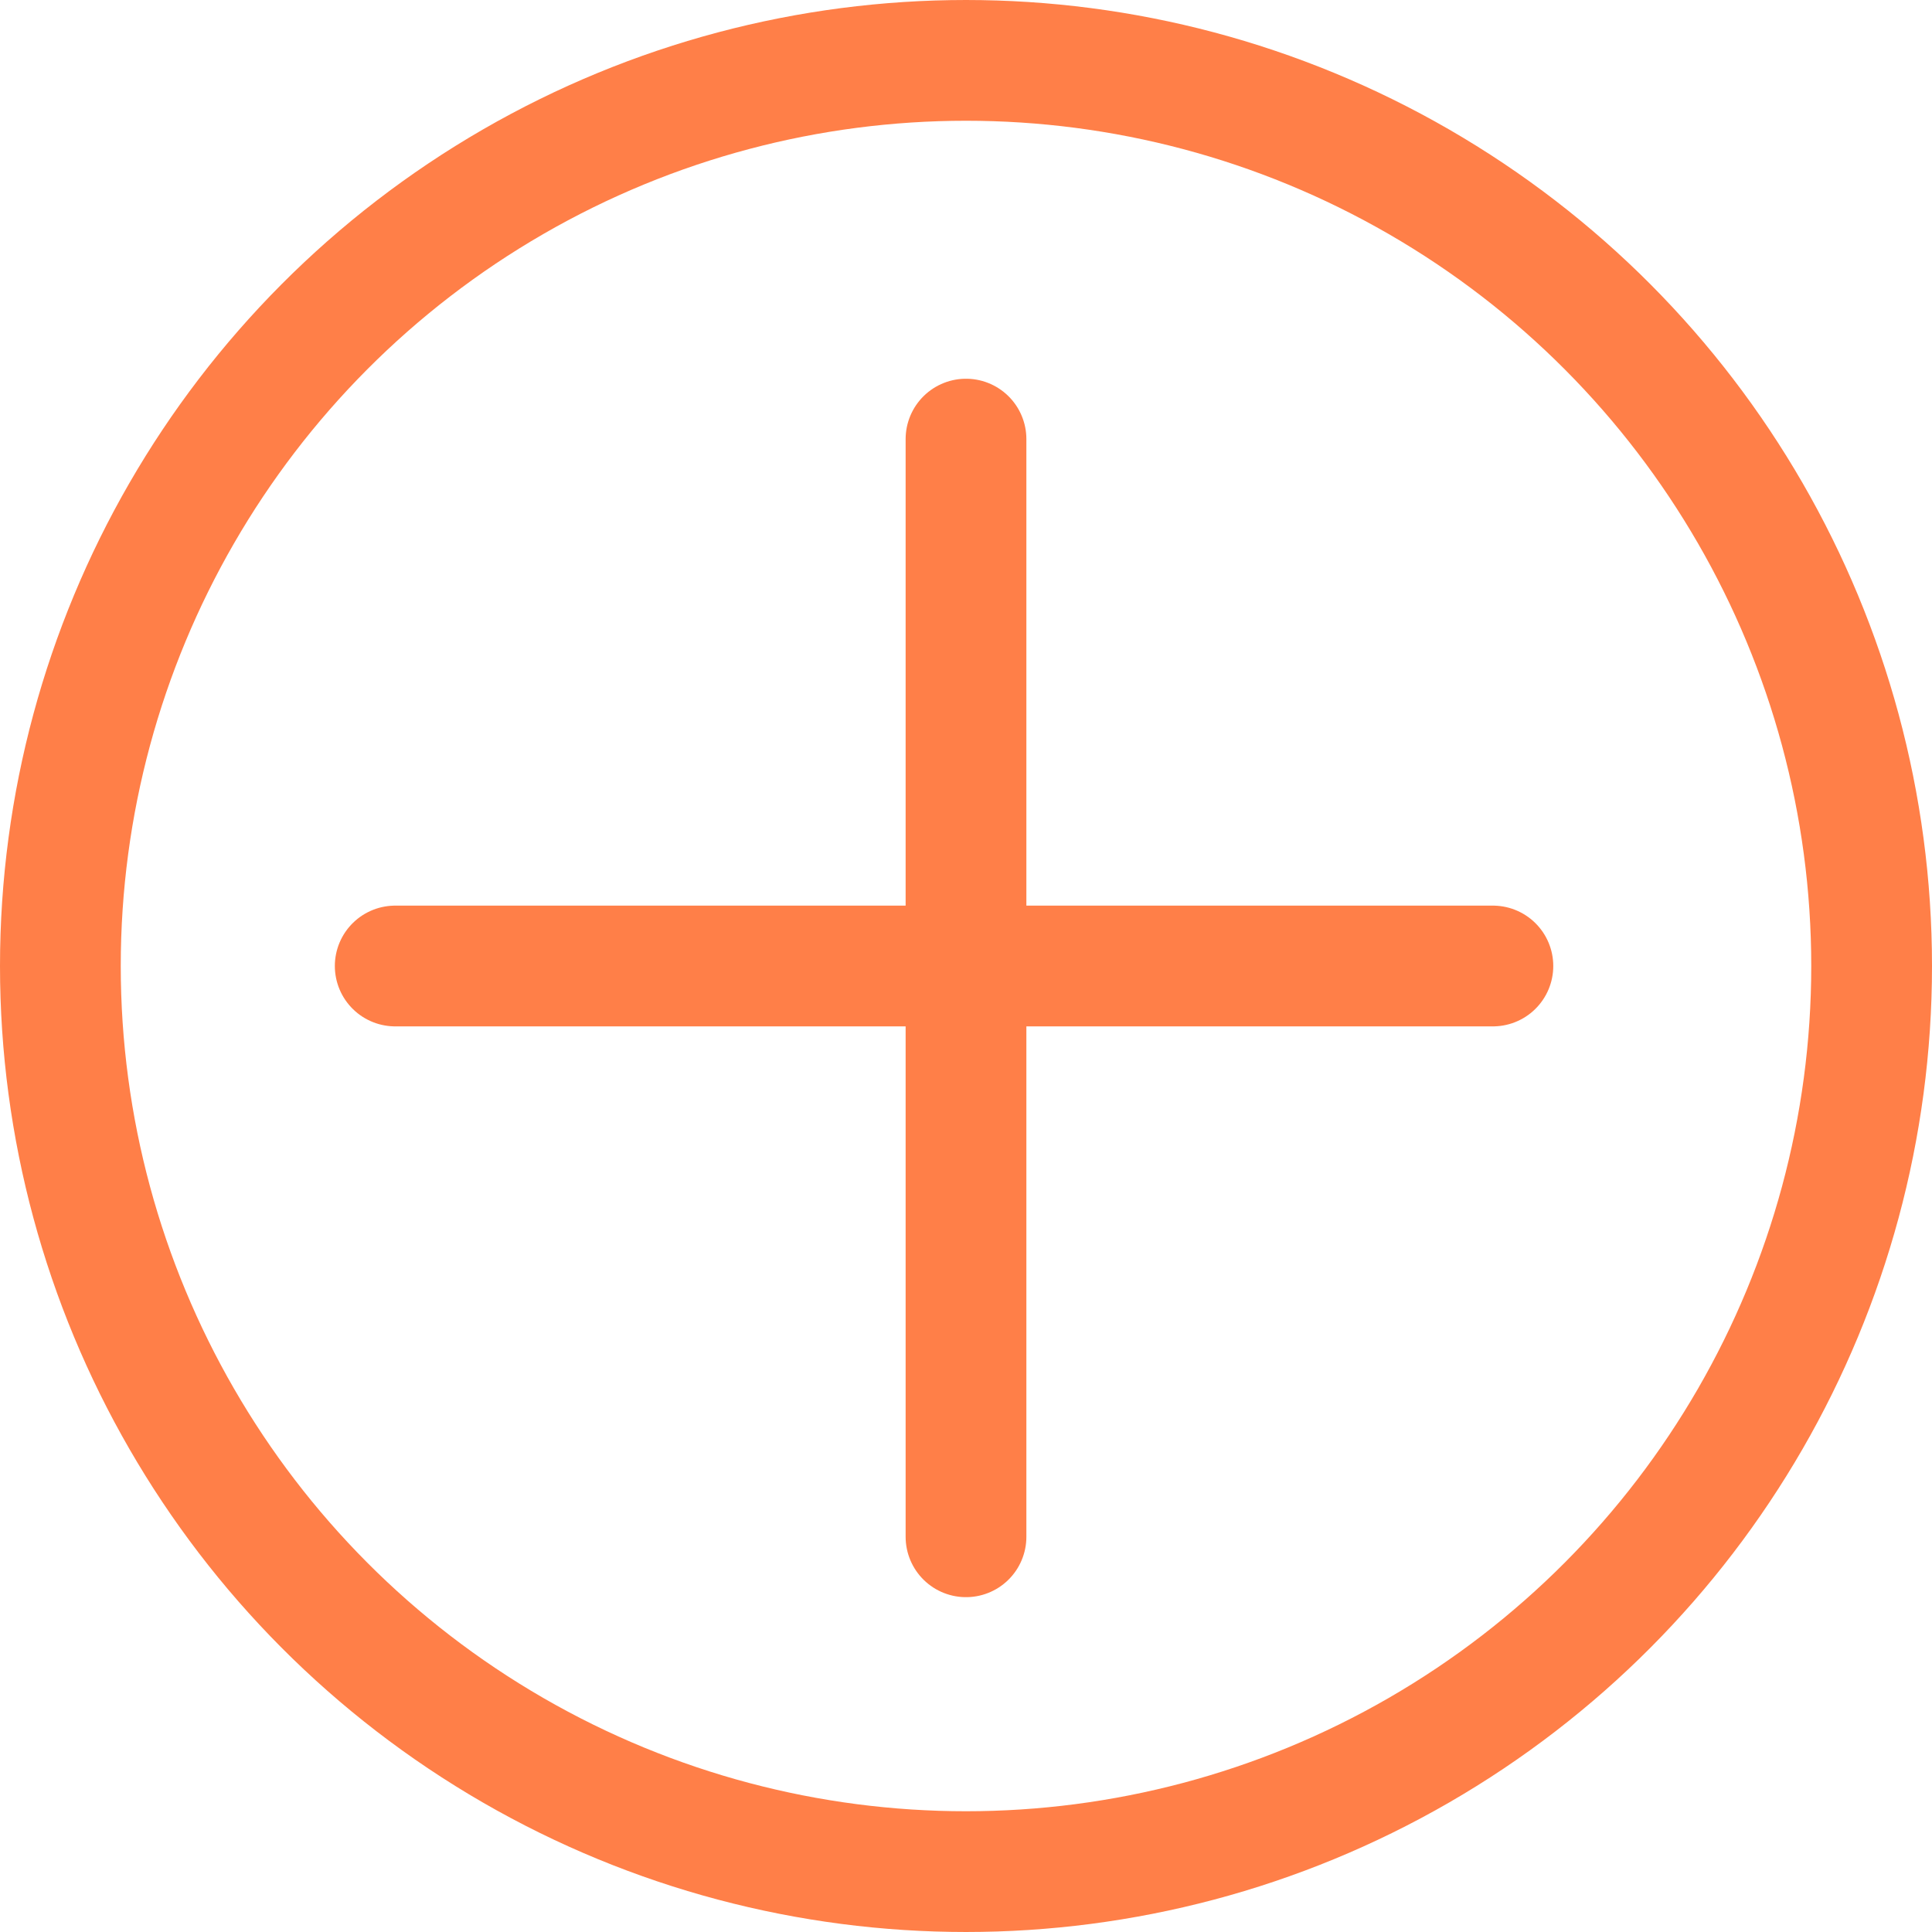 <svg width="32" height="32" viewBox="0 0 32 32" fill="none" xmlns="http://www.w3.org/2000/svg">
<circle cx="16" cy="16" r="15" stroke="#FF7F48" stroke-width="2"/>
<path d="M16 7.273V25.454" stroke="#FF7F48" stroke-width="2" stroke-linecap="round"/>
<path d="M24.727 16L6.546 16" stroke="#FF7F48" stroke-width="2" stroke-linecap="round"/>
</svg>
